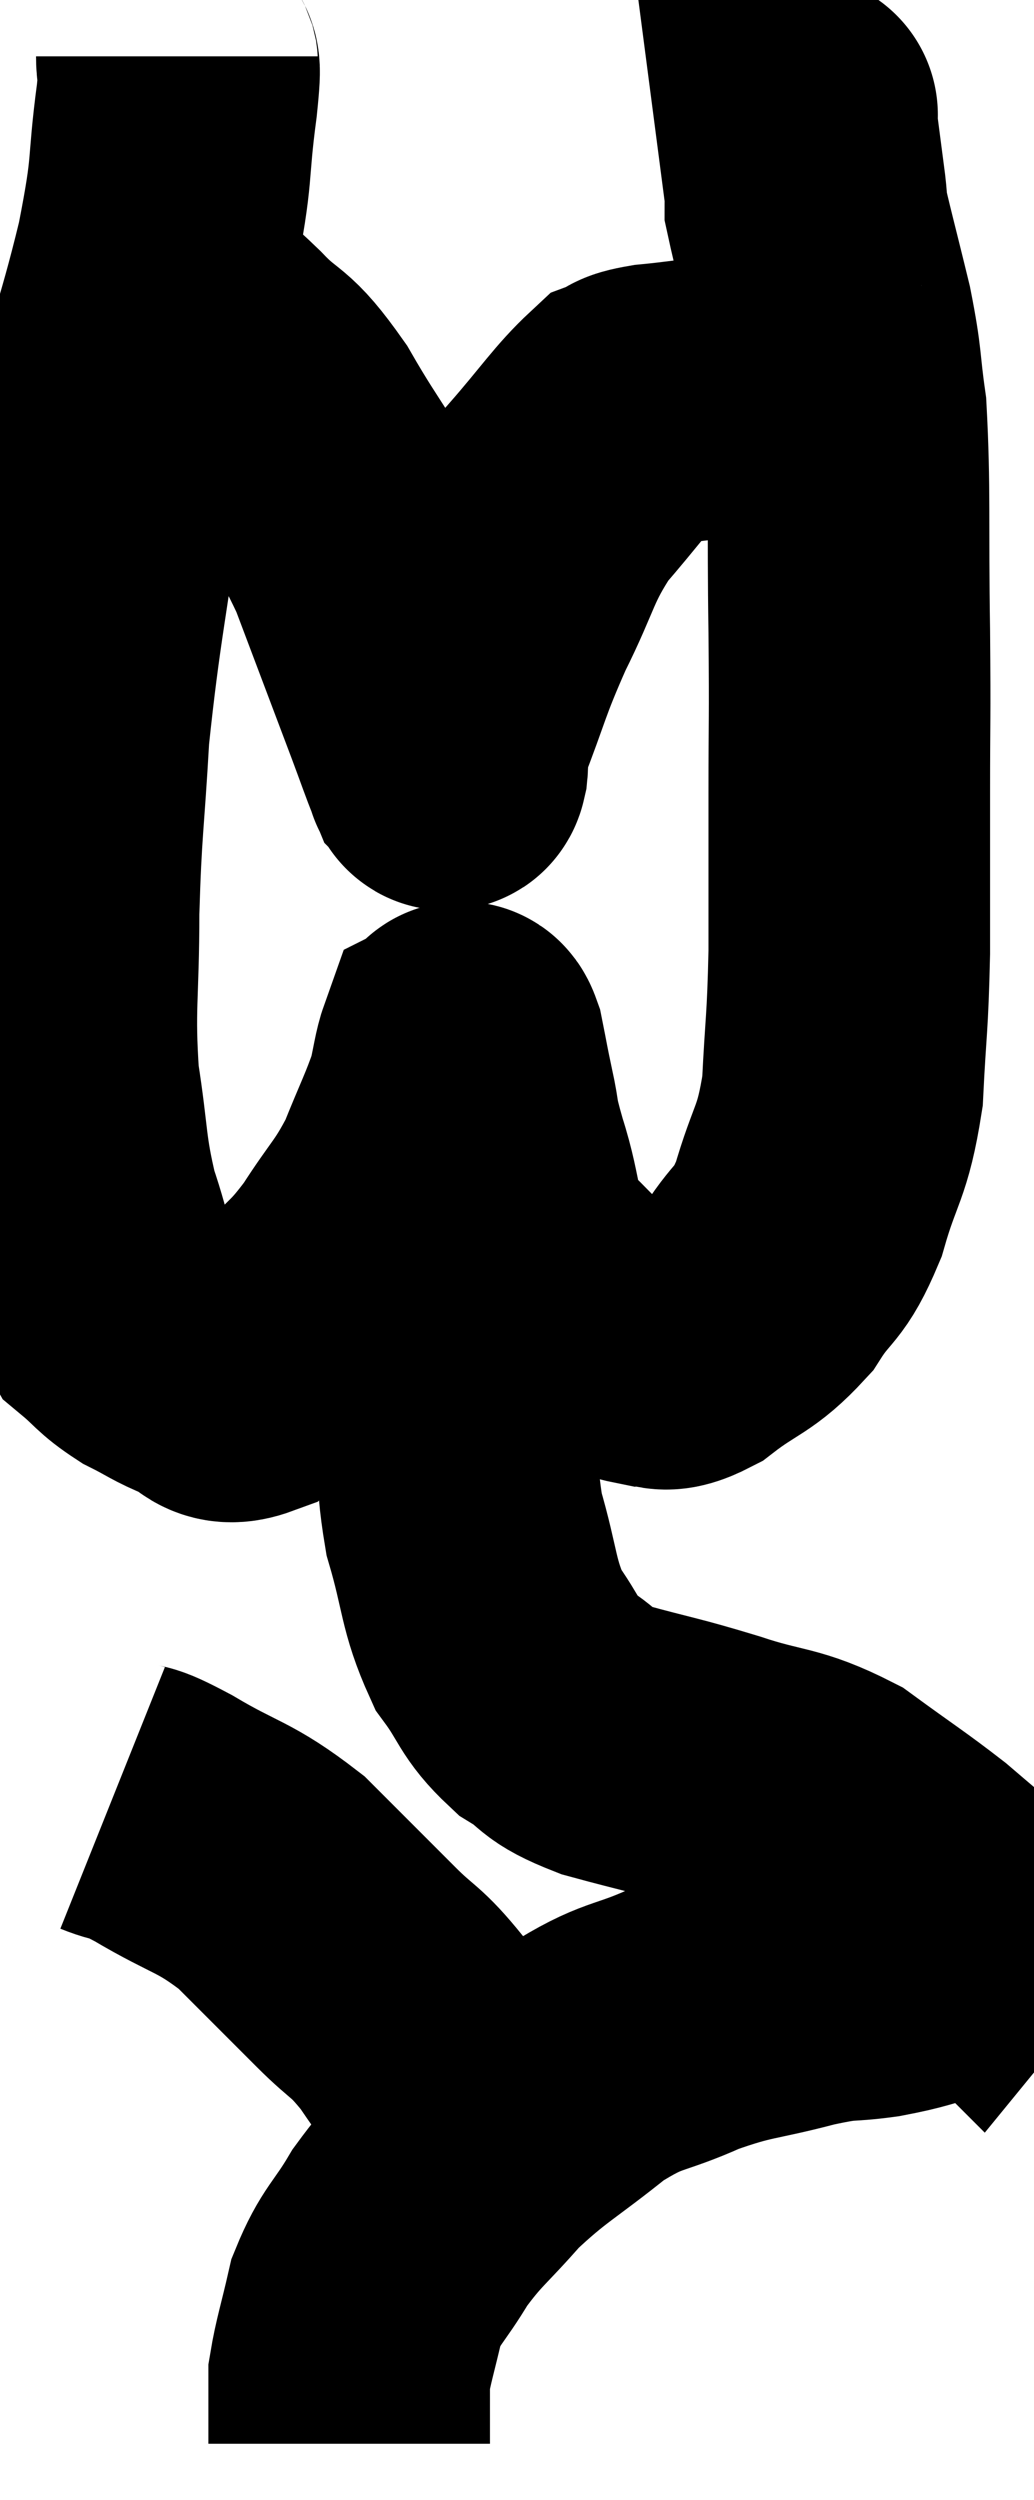 <svg xmlns="http://www.w3.org/2000/svg" viewBox="13.36 1.94 18.36 44.36" width="18.36" height="44.36"><path d="M 16.5 2.94 C 16.5 3.33, 16.59 2.85, 16.5 3.72 C 16.32 5.07, 16.455 4.815, 16.14 6.42 C 15.69 8.28, 15.63 8.01, 15.24 10.14 C 14.91 12.54, 14.79 12.945, 14.58 14.94 C 14.49 16.53, 14.445 16.575, 14.4 18.12 C 14.4 19.62, 14.31 19.8, 14.4 21.12 C 14.58 22.26, 14.52 22.395, 14.76 23.4 C 15.06 24.27, 15.03 24.555, 15.36 25.14 C 15.72 25.44, 15.69 25.485, 16.08 25.74 C 16.5 25.95, 16.515 25.995, 16.92 26.16 C 17.31 26.28, 17.25 26.565, 17.7 26.4 C 18.21 25.95, 18.21 26.01, 18.72 25.5 C 19.23 24.93, 19.245 25.02, 19.74 24.36 C 20.22 23.61, 20.31 23.61, 20.7 22.86 C 21 22.11, 21.105 21.93, 21.3 21.36 C 21.39 20.97, 21.405 20.79, 21.48 20.58 C 21.54 20.55, 21.525 20.31, 21.6 20.52 C 21.69 20.97, 21.675 20.925, 21.78 21.42 C 21.9 21.96, 21.81 21.765, 22.02 22.5 C 22.32 23.43, 22.185 23.64, 22.62 24.36 C 23.19 24.87, 23.22 25.02, 23.76 25.38 C 24.27 25.59, 24.33 25.71, 24.78 25.8 C 25.17 25.77, 25.035 26.01, 25.56 25.74 C 26.22 25.23, 26.34 25.305, 26.88 24.72 C 27.3 24.06, 27.36 24.255, 27.72 23.4 C 28.02 22.35, 28.14 22.44, 28.32 21.3 C 28.38 20.07, 28.41 20.16, 28.44 18.84 C 28.44 17.43, 28.44 17.445, 28.44 16.02 C 28.44 14.58, 28.455 14.835, 28.44 13.14 C 28.41 11.19, 28.455 10.635, 28.38 9.24 C 28.26 8.4, 28.32 8.475, 28.14 7.56 C 27.9 6.57, 27.78 6.135, 27.66 5.58 C 27.66 5.46, 27.705 5.745, 27.66 5.34 C 27.57 4.65, 27.525 4.305, 27.48 3.96 C 27.48 3.96, 27.48 3.96, 27.48 3.96 C 27.48 3.96, 27.555 4.005, 27.48 3.96 L 27.18 3.78" fill="none" stroke="black" stroke-width="5"></path><path d="M 15.36 7.62 C 15.51 7.62, 15.51 7.62, 15.66 7.62 C 15.81 7.62, 15.72 7.62, 15.96 7.62 C 16.29 7.62, 16.29 7.485, 16.62 7.62 C 16.95 7.89, 16.815 7.71, 17.28 8.16 C 17.88 8.79, 17.835 8.505, 18.48 9.42 C 19.17 10.62, 19.26 10.545, 19.86 11.82 C 20.37 13.17, 20.535 13.605, 20.88 14.52 C 21.06 15, 21.135 15.225, 21.24 15.48 C 21.27 15.51, 21.27 15.675, 21.3 15.54 C 21.33 15.24, 21.135 15.63, 21.36 14.94 C 21.78 13.86, 21.735 13.83, 22.2 12.78 C 22.71 11.76, 22.65 11.61, 23.22 10.74 C 23.85 10.02, 24.045 9.705, 24.48 9.3 C 24.72 9.21, 24.525 9.195, 24.96 9.12 C 25.59 9.06, 25.59 9.03, 26.22 9 C 26.85 9, 27.045 9, 27.48 9 C 27.72 9, 27.81 8.985, 27.96 9 C 28.02 9.03, 27.96 9, 28.08 9.06 L 28.44 9.24" fill="none" stroke="black" stroke-width="5"></path><path d="M 21.48 22.98 C 21.48 23.49, 21.48 23.475, 21.48 24 C 21.48 24.54, 21.48 24.405, 21.48 25.08 C 21.48 25.89, 21.45 25.725, 21.48 26.7 C 21.54 27.84, 21.42 27.9, 21.6 28.98 C 21.9 30, 21.84 30.225, 22.2 31.02 C 22.62 31.59, 22.56 31.71, 23.04 32.16 C 23.58 32.49, 23.355 32.52, 24.12 32.82 C 25.11 33.09, 25.11 33.06, 26.1 33.36 C 27.09 33.69, 27.195 33.57, 28.08 34.02 C 28.86 34.59, 29.04 34.695, 29.64 35.16 C 30.06 35.52, 30.225 35.655, 30.48 35.88 C 30.57 35.97, 30.615 36.015, 30.66 36.06 C 30.66 36.06, 30.66 36.06, 30.66 36.06 C 30.66 36.06, 30.795 35.895, 30.66 36.06 C 30.39 36.39, 30.555 36.48, 30.12 36.72 C 29.52 36.87, 29.55 36.9, 28.92 37.02 C 28.26 37.11, 28.44 37.02, 27.6 37.2 C 26.58 37.47, 26.535 37.395, 25.56 37.74 C 24.63 38.16, 24.63 37.995, 23.7 38.58 C 22.77 39.33, 22.605 39.36, 21.84 40.08 C 21.24 40.77, 21.135 40.785, 20.64 41.46 C 20.25 42.12, 20.13 42.12, 19.86 42.78 C 19.71 43.44, 19.635 43.65, 19.56 44.1 C 19.56 44.34, 19.56 44.31, 19.56 44.58 C 19.56 44.88, 19.56 45.03, 19.56 45.18 C 19.56 45.18, 19.56 45.18, 19.56 45.18 C 19.56 45.18, 19.56 45.15, 19.56 45.18 L 19.56 45.3" fill="none" stroke="black" stroke-width="5"></path><path d="M 15.36 33.84 C 15.81 34.02, 15.555 33.825, 16.26 34.2 C 17.22 34.77, 17.325 34.68, 18.18 35.34 C 18.93 36.09, 19.05 36.21, 19.68 36.84 C 20.19 37.35, 20.19 37.23, 20.7 37.86 C 21.21 38.61, 21.39 38.82, 21.72 39.36 C 21.87 39.69, 21.87 39.78, 22.02 40.02 C 22.17 40.17, 22.245 40.245, 22.32 40.32 C 22.32 40.32, 22.32 40.32, 22.32 40.32 L 22.32 40.32" fill="none" stroke="black" stroke-width="5"></path></svg>